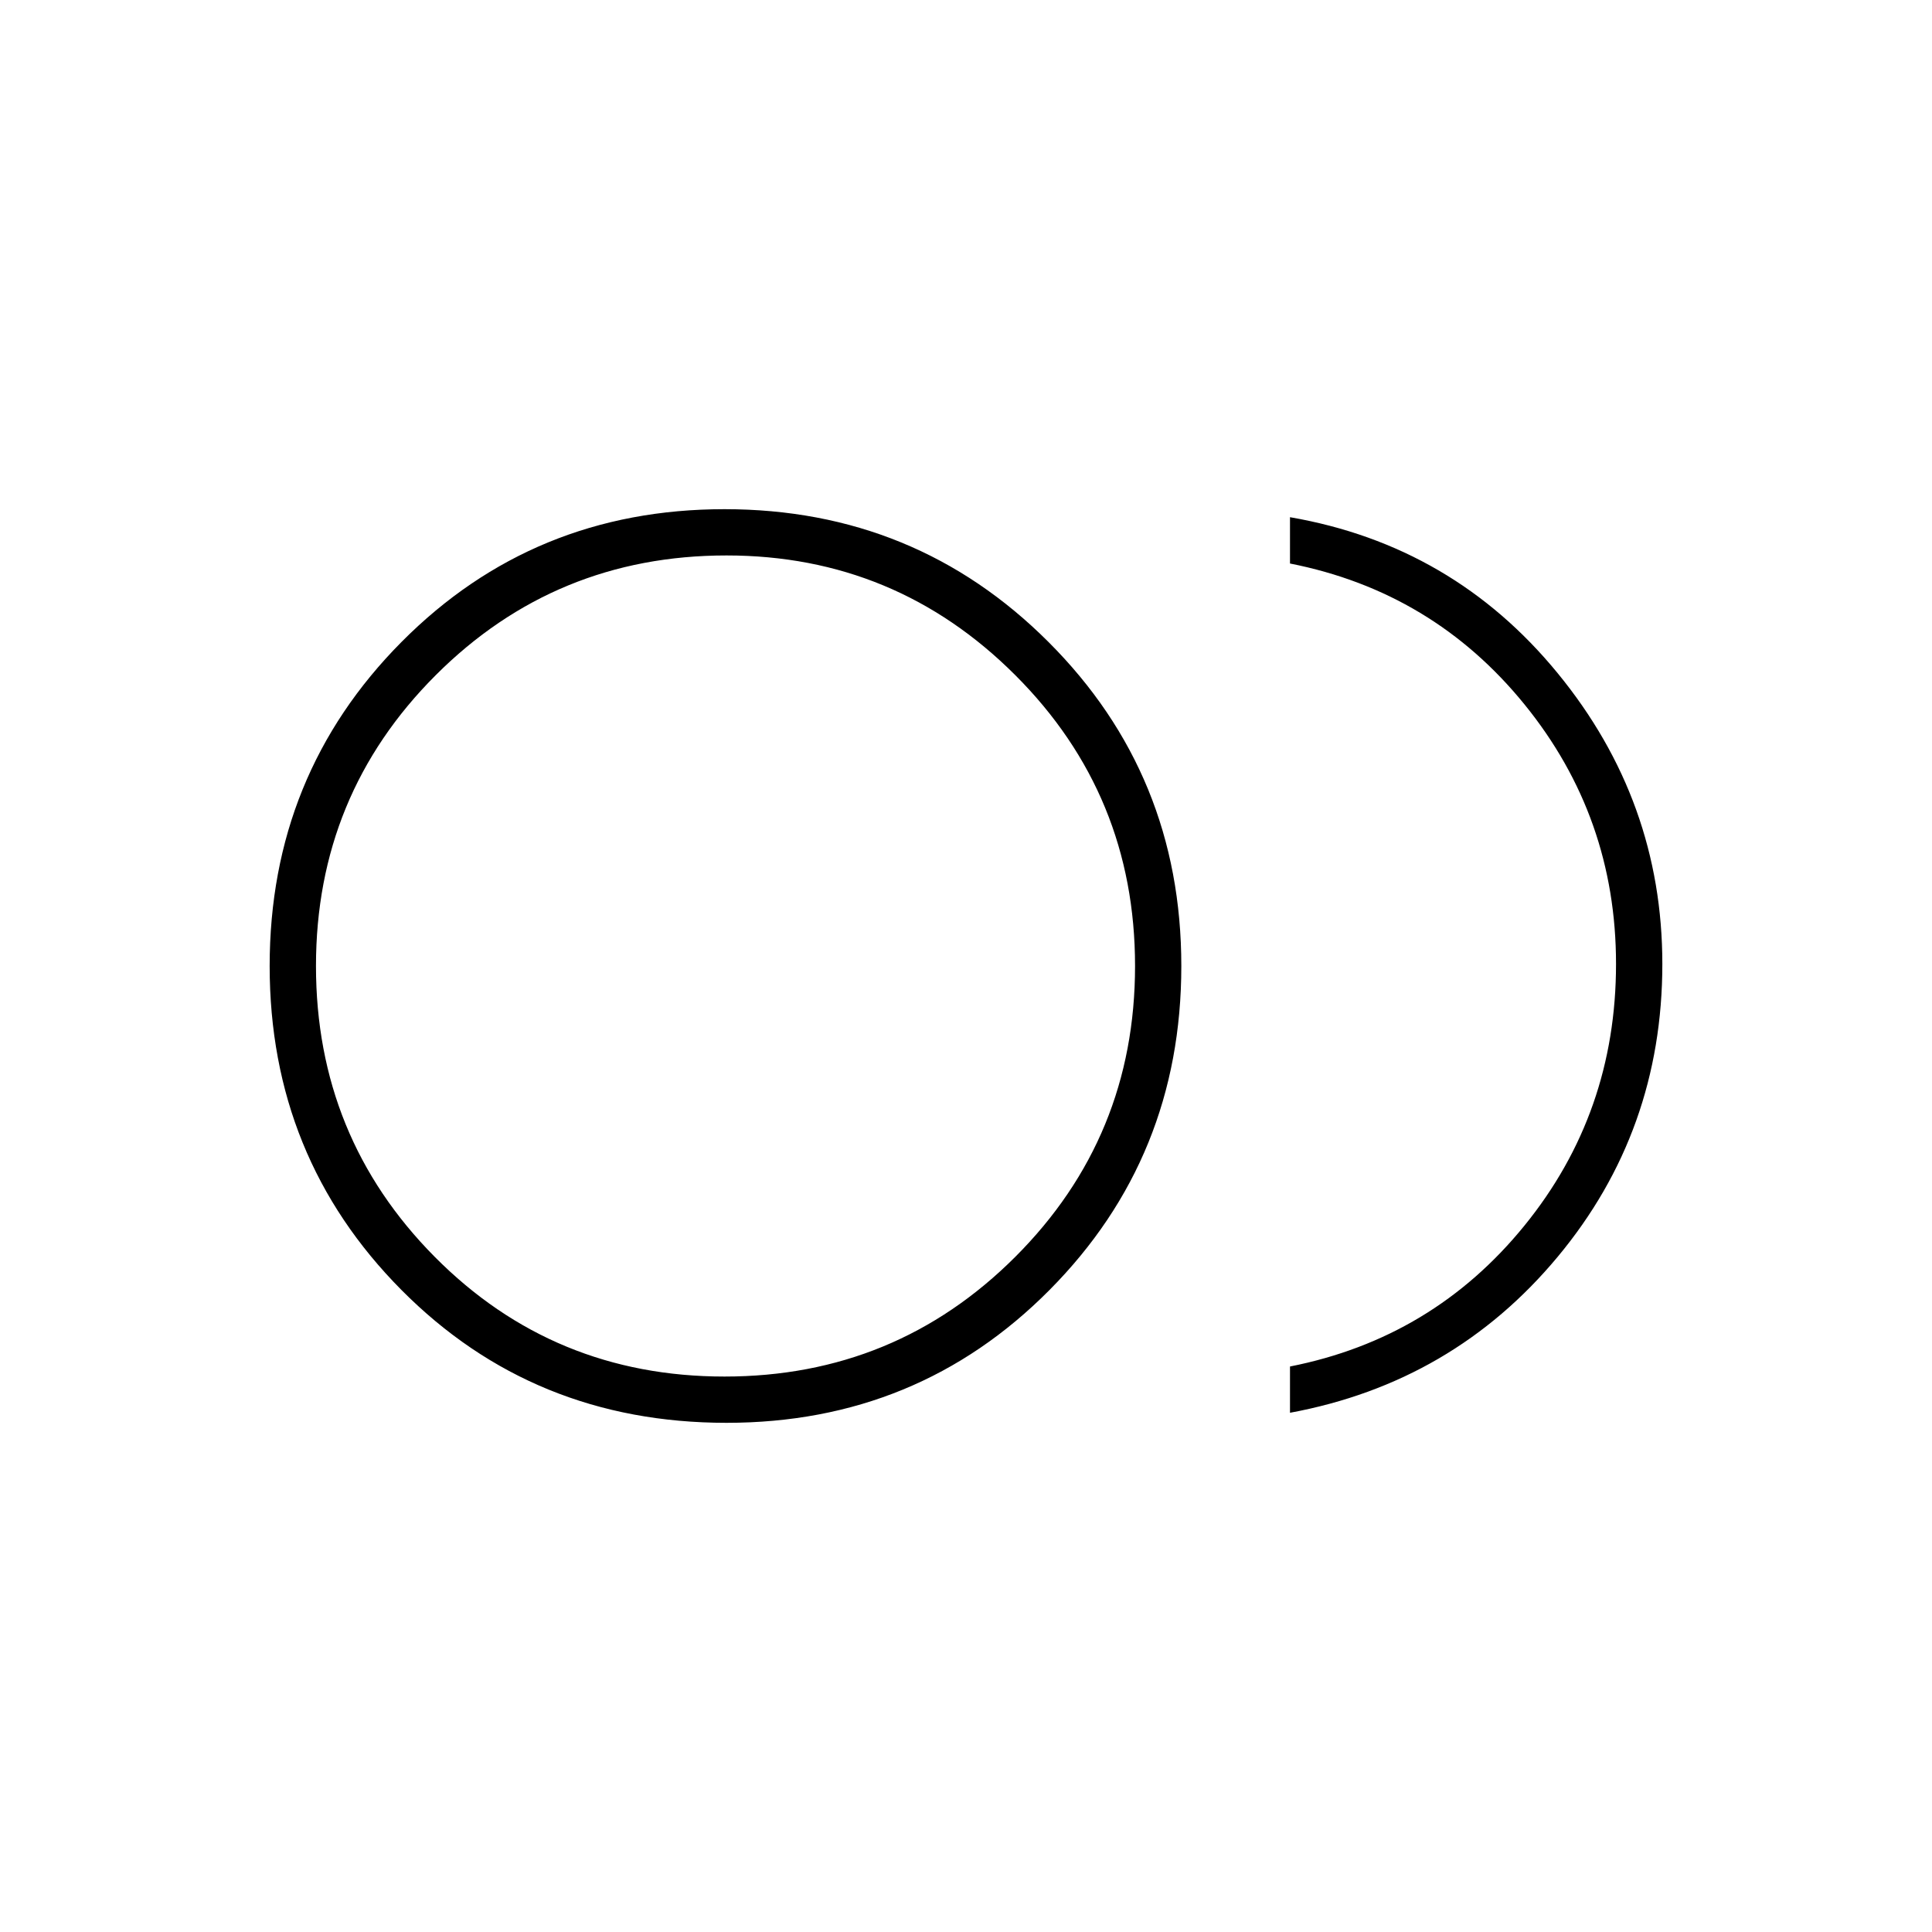 <svg xmlns="http://www.w3.org/2000/svg" height="40" width="40"><path d="M15.042 29.458Q11.042 29.458 8.312 26.708Q5.583 23.958 5.583 20Q5.583 16.042 8.312 13.292Q11.042 10.542 15 10.542Q18.958 10.542 21.708 13.292Q24.458 16.042 24.458 20Q24.458 23.958 21.729 26.708Q19 29.458 15.042 29.458ZM15 20Q15 20 15 20Q15 20 15 20Q15 20 15 20Q15 20 15 20Q15 20 15 20Q15 20 15 20Q15 20 15 20Q15 20 15 20ZM26.708 29.25V28.292Q29.667 27.708 31.562 25.375Q33.458 23.042 33.458 19.958Q33.458 16.917 31.562 14.583Q29.667 12.25 26.708 11.667V10.708Q30.083 11.292 32.25 13.938Q34.417 16.583 34.417 19.958Q34.417 23.417 32.25 26.021Q30.083 28.625 26.708 29.25ZM15 28.5Q18.542 28.5 21.021 26.021Q23.5 23.542 23.5 20Q23.5 16.458 21.021 13.979Q18.542 11.5 15.042 11.5Q11.5 11.5 9.021 13.979Q6.542 16.458 6.542 20Q6.542 23.542 9 26.021Q11.458 28.5 15 28.5Z"/></svg>